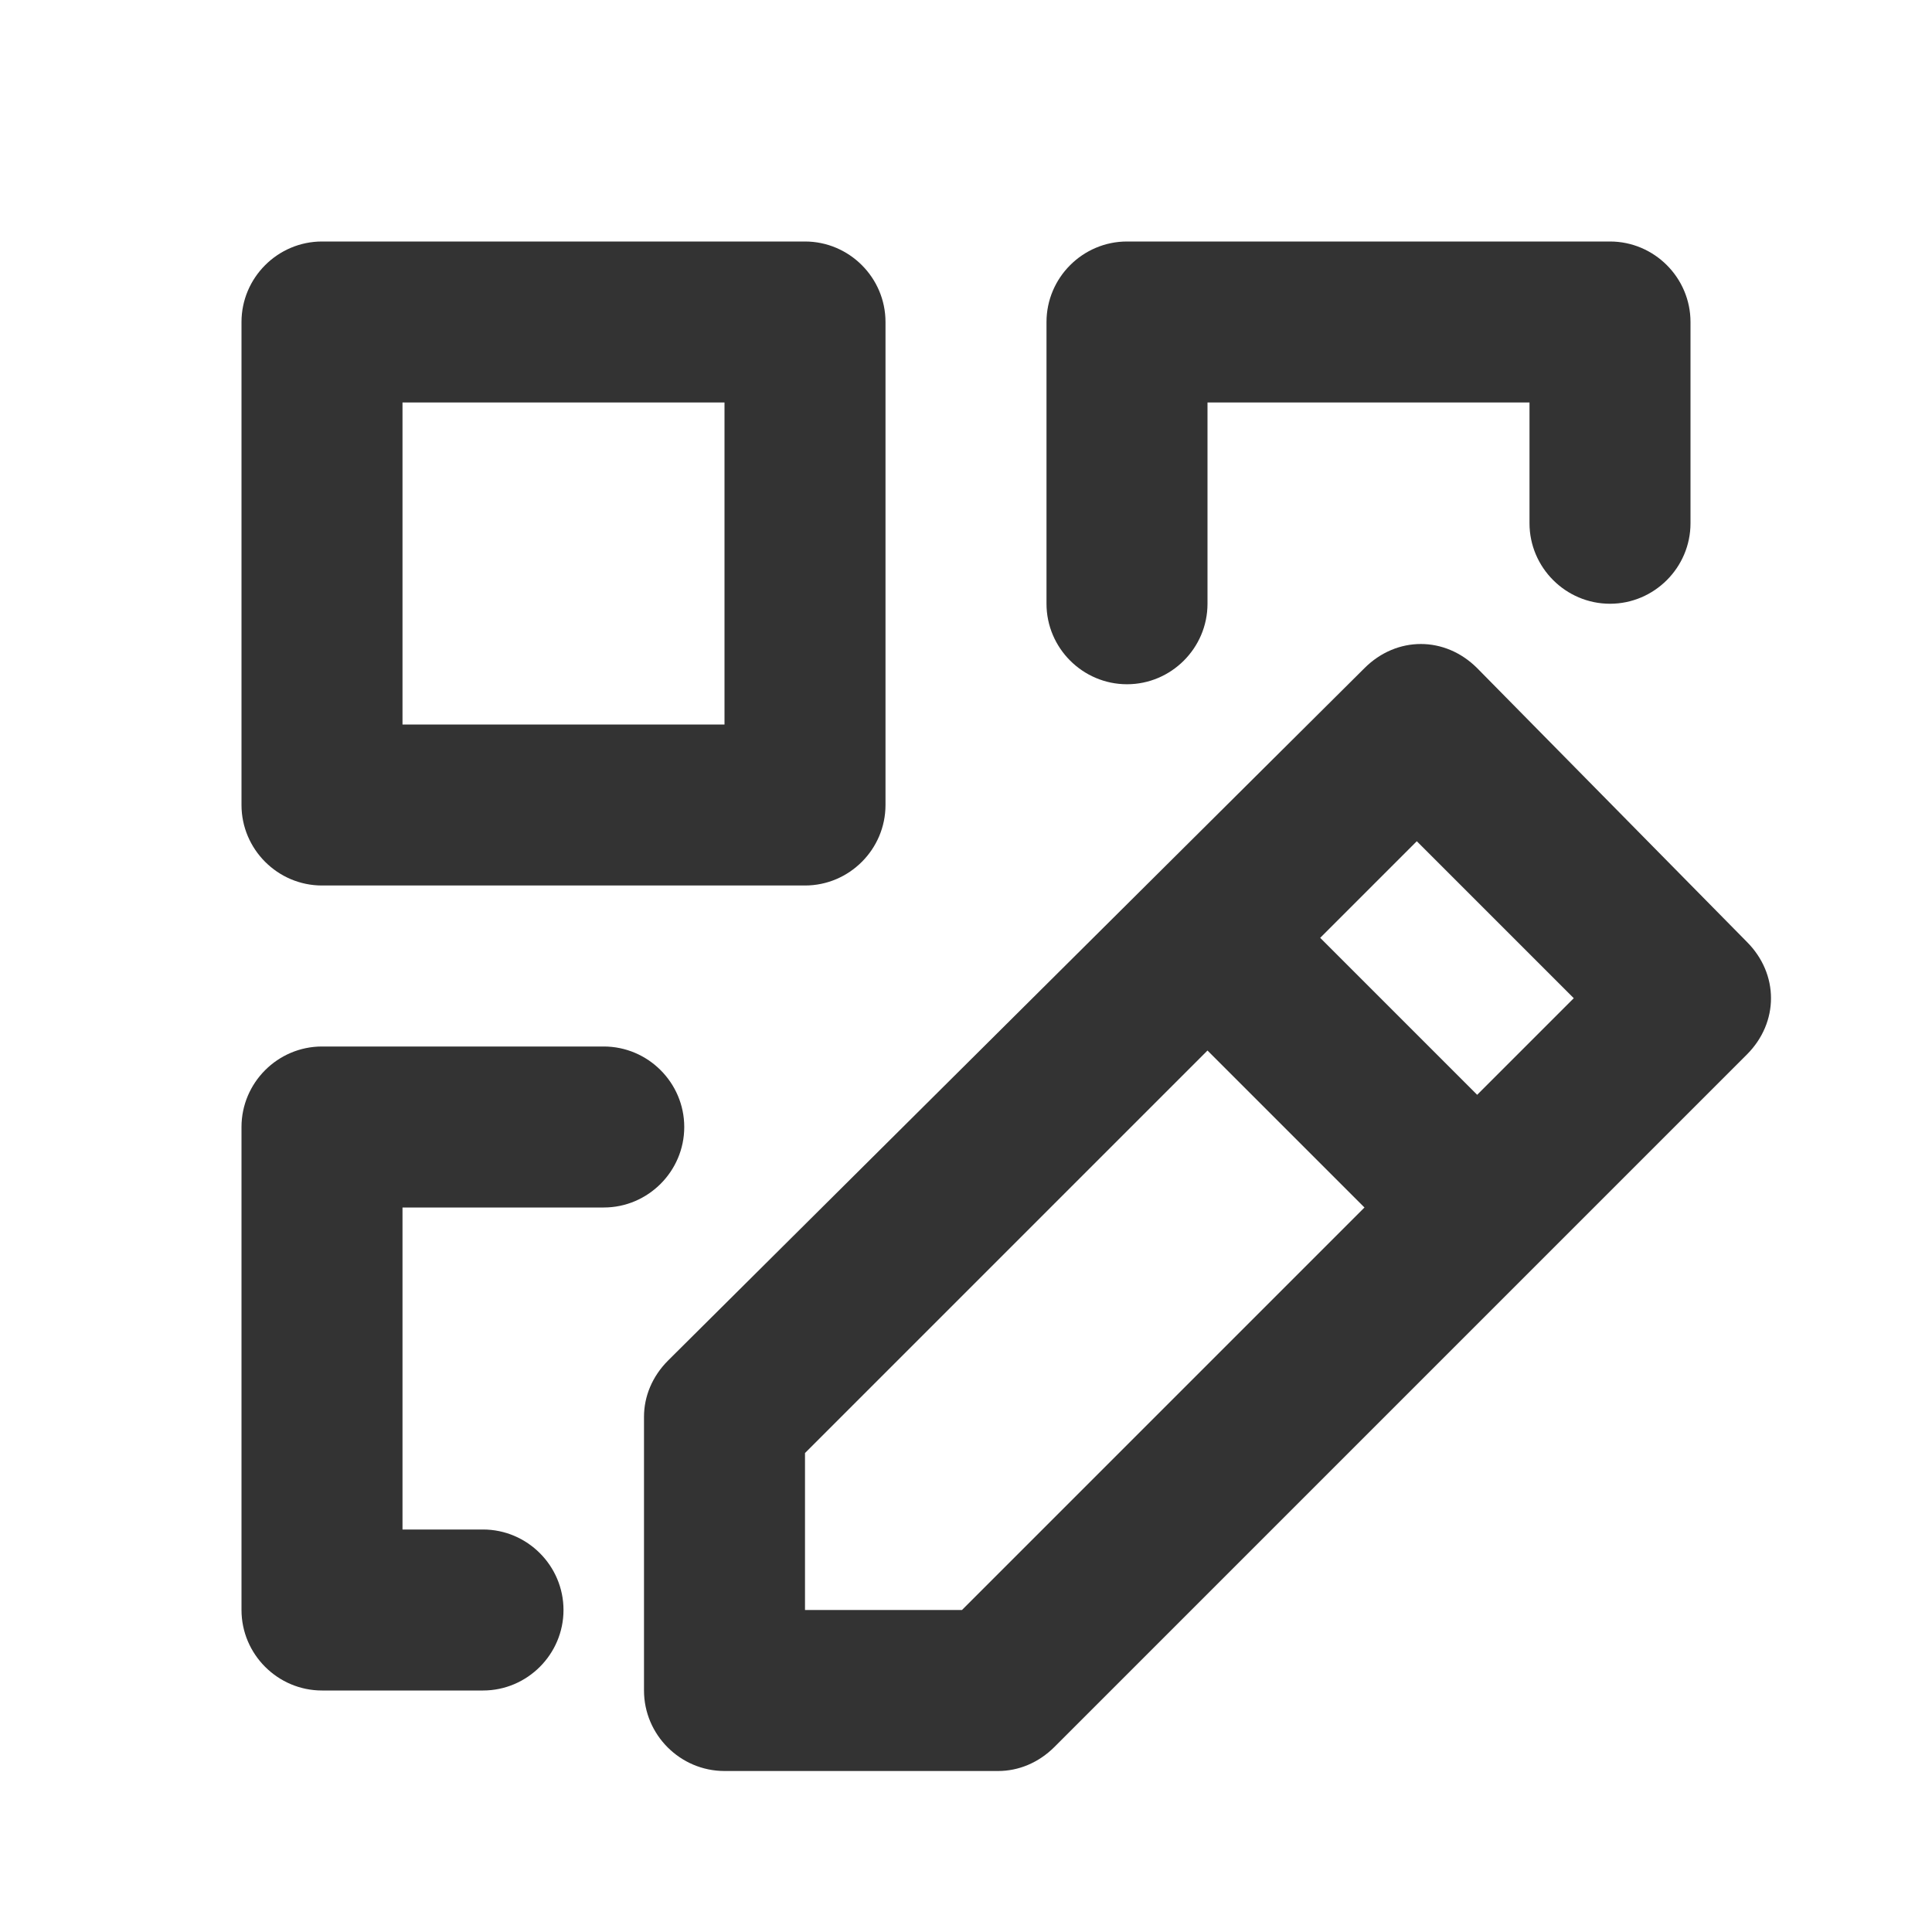<?xml version="1.0" encoding="UTF-8"?>
<svg width="24px" height="24px" viewBox="0 0 24 24" version="1.1" xmlns="http://www.w3.org/2000/svg" xmlns:xlink="http://www.w3.org/1999/xlink">
    <title>⭕ Action / Edit Workspace</title>
    <defs>
        <path d="M18.35,8.3 C17.95,7.9 17.35,7.9 16.95,8.3 L8.3,16.9 C8.1,17.1 8,17.35 8,17.6 L8,21 C8,21.55 8.45,22 9,22 L12.4,22 C12.65,22 12.9,21.9 13.1,21.7 L21.7,13.1 C22.1,12.7 22.1,12.1 21.7,11.7 L18.35,8.3 L18.35,8.3 Z M11.95,20 L10,20 L10,18.05 L15,13.05 L16.95,15 L11.95,20 Z M18.35,13.6 L16.4,11.65 L17.6,10.45 L19.55,12.4 L18.35,13.6 Z M3,4 L3,10 C3,10.55 3.45,11 4,11 L10,11 C10.55,11 11,10.55 11,10 L11,4 C11,3.45 10.55,3 10,3 L4,3 C3.45,3 3,3.45 3,4 Z M5,5 L9,5 L9,9 L5,9 L5,5 Z M19,6.5 L19,5 L15,5 L15,7.5 C15,8.05 14.55,8.5 14,8.5 C13.45,8.5 13,8.05 13,7.5 L13,4 C13,3.45 13.45,3 14,3 L20,3 C20.55,3 21,3.45 21,4 L21,6.5 C21,7.05 20.55,7.5 20,7.5 C19.45,7.5 19,7.05 19,6.5 Z M3,14 C3,13.45 3.45,13 4,13 L7.5,13 C8.05,13 8.5,13.45 8.5,14 C8.5,14.55 8.05,15 7.5,15 L5,15 L5,19 L6,19 C6.55,19 7,19.45 7,20 C7,20.55 6.55,21 6,21 L4,21 C3.45,21 3,20.55 3,20 L3,14 Z" id="path-1"></path>
    </defs>
    <g id="⭕-Action-/-Edit-Workspace" stroke="none" stroke-width="1" fill="none" fill-rule="evenodd">
        <mask id="mask-2" fill="white">
            <use xlink:href="#path-1"></use>
        </mask>
        <use id="Color" fill="#333333" xlink:href="#path-1"></use>
    </g>
</svg>